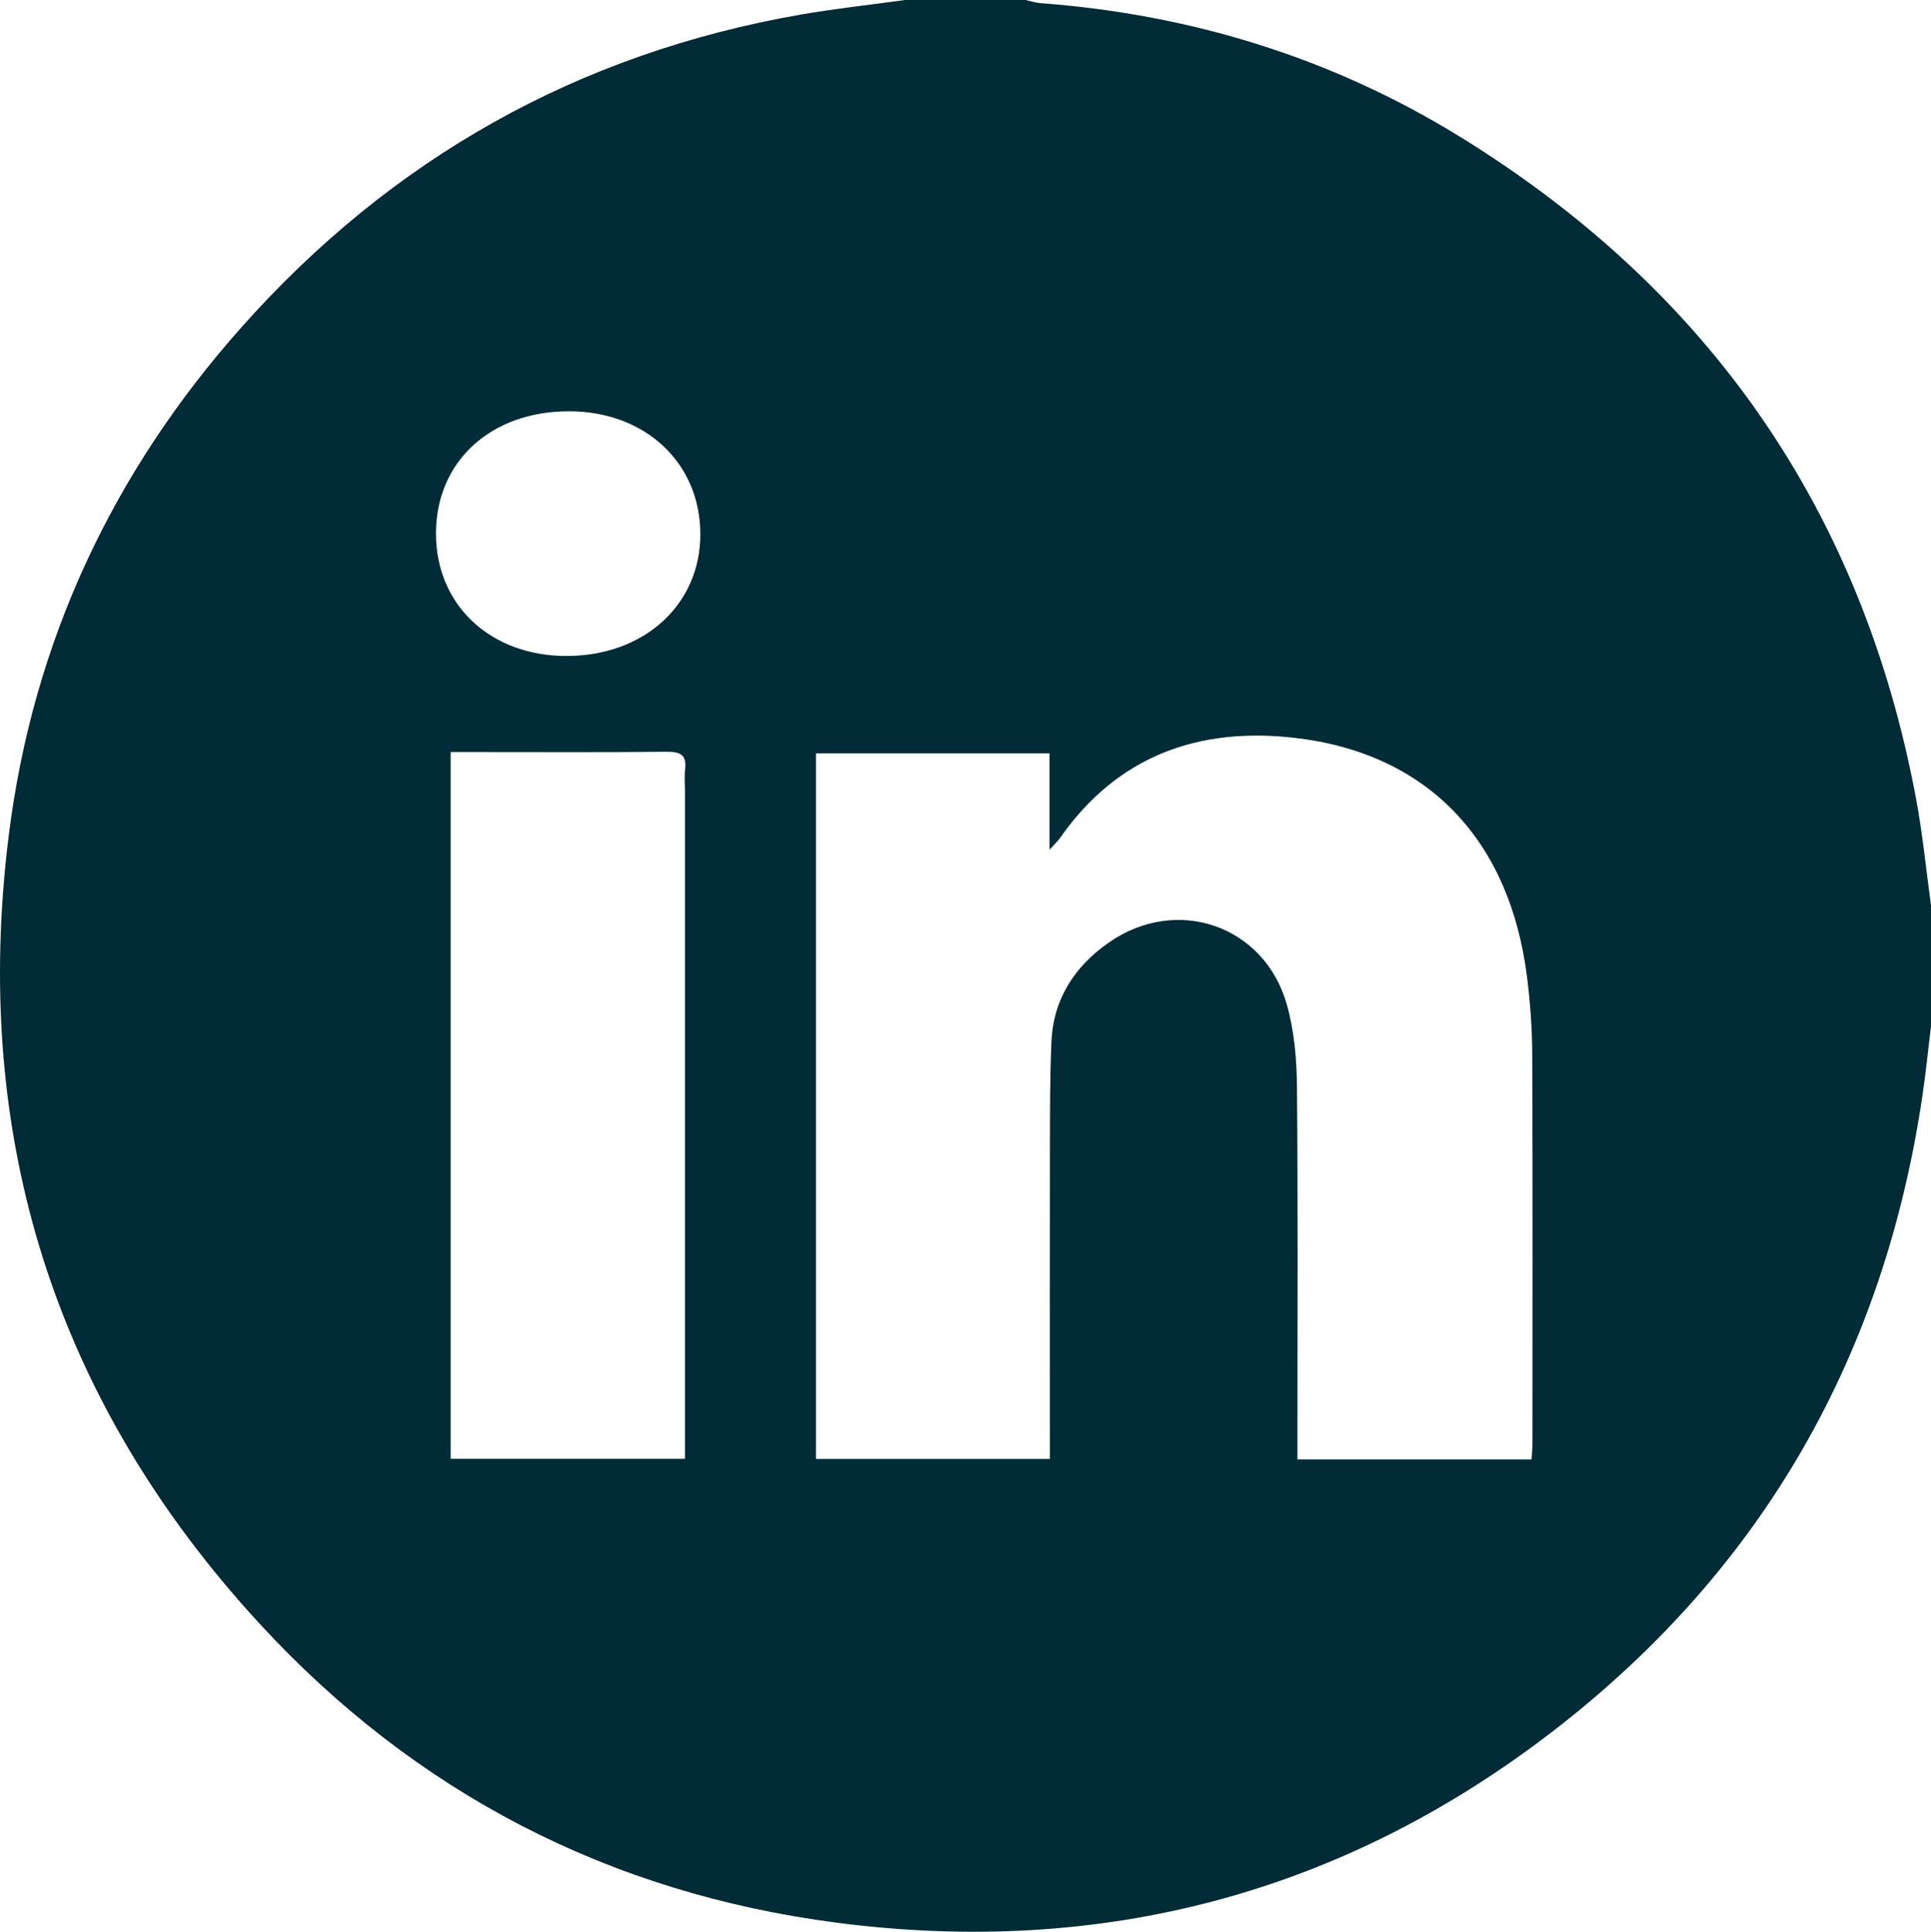 <?xml version="1.0" encoding="UTF-8"?>
<svg xmlns="http://www.w3.org/2000/svg" xmlns:xlink="http://www.w3.org/1999/xlink" width="362.96pt" height="363.06pt" viewBox="0 0 362.96 363.06" version="1.1">
<defs>
<clipPath id="clip1">
  <path d="M 0 0 L 362.961 0 L 362.961 363.059 L 0 363.059 Z M 0 0 "/>
</clipPath>
</defs>
<g id="surface1">
<g clip-path="url(#clip1)" clip-rule="nonzero">
<path style=" stroke:none;fill-rule:nonzero;fill:rgb(0%,16.869%,21.556%);fill-opacity:1;" d="M 81.945 100.258 C 81.934 113.727 92.223 123.34 106.602 123.285 C 121.09 123.234 131.609 113.648 131.637 100.477 C 131.664 87.051 121.352 77.34 107.031 77.297 C 92.277 77.258 81.957 86.703 81.945 100.258 M 84.711 141.344 L 84.711 274.176 L 128.746 274.176 L 128.746 148.531 C 128.746 147.234 128.609 145.918 128.77 144.637 C 129.117 141.902 127.914 141.266 125.34 141.289 C 113.523 141.41 101.707 141.344 89.891 141.344 Z M 287.887 274.293 C 287.957 273.039 288.055 272.113 288.055 271.184 C 288.059 246.848 288.109 222.512 288.008 198.176 C 287.988 193.348 287.637 188.492 287.039 183.699 C 283.816 157.805 268.312 141.539 243.348 138.672 C 225.281 136.598 209.984 142.07 199.203 157.559 C 198.844 158.074 198.355 158.504 197.27 159.691 L 197.27 141.594 L 153.375 141.594 L 153.375 274.191 L 197.344 274.191 L 197.344 269.777 C 197.344 251.699 197.32 233.629 197.352 215.551 C 197.367 208.941 197.344 202.32 197.641 195.715 C 198.004 187.711 202.047 181.57 208.457 177.117 C 221.211 168.25 237.676 173.91 241.883 188.801 C 243.273 193.719 243.738 199.031 243.785 204.172 C 243.984 226.262 243.871 248.355 243.871 270.445 L 243.871 274.293 Z M 170.098 0.004 L 192.789 0.004 C 193.695 0.203 194.598 0.516 195.516 0.586 C 223.781 2.695 250.242 10.812 274.348 25.652 C 321.203 54.5 350.066 95.992 360.176 150.242 C 361.402 156.832 362.047 163.531 362.961 170.18 L 362.961 192.867 C 362.434 197.191 361.996 201.527 361.363 205.832 C 354.191 254.574 331.496 294.562 292.633 324.797 C 252.758 355.82 207.219 367.863 157.207 361.348 C 114.445 355.777 78 336.895 48.781 305.148 C 10.176 263.207 -5.406 213.461 1.648 156.996 C 6.172 120.762 21.09 88.848 45.359 61.539 C 73.555 29.812 108.602 10.047 150.516 2.742 C 157.004 1.613 163.566 0.906 170.098 0.004 "/>
</g>
</g>
</svg>
